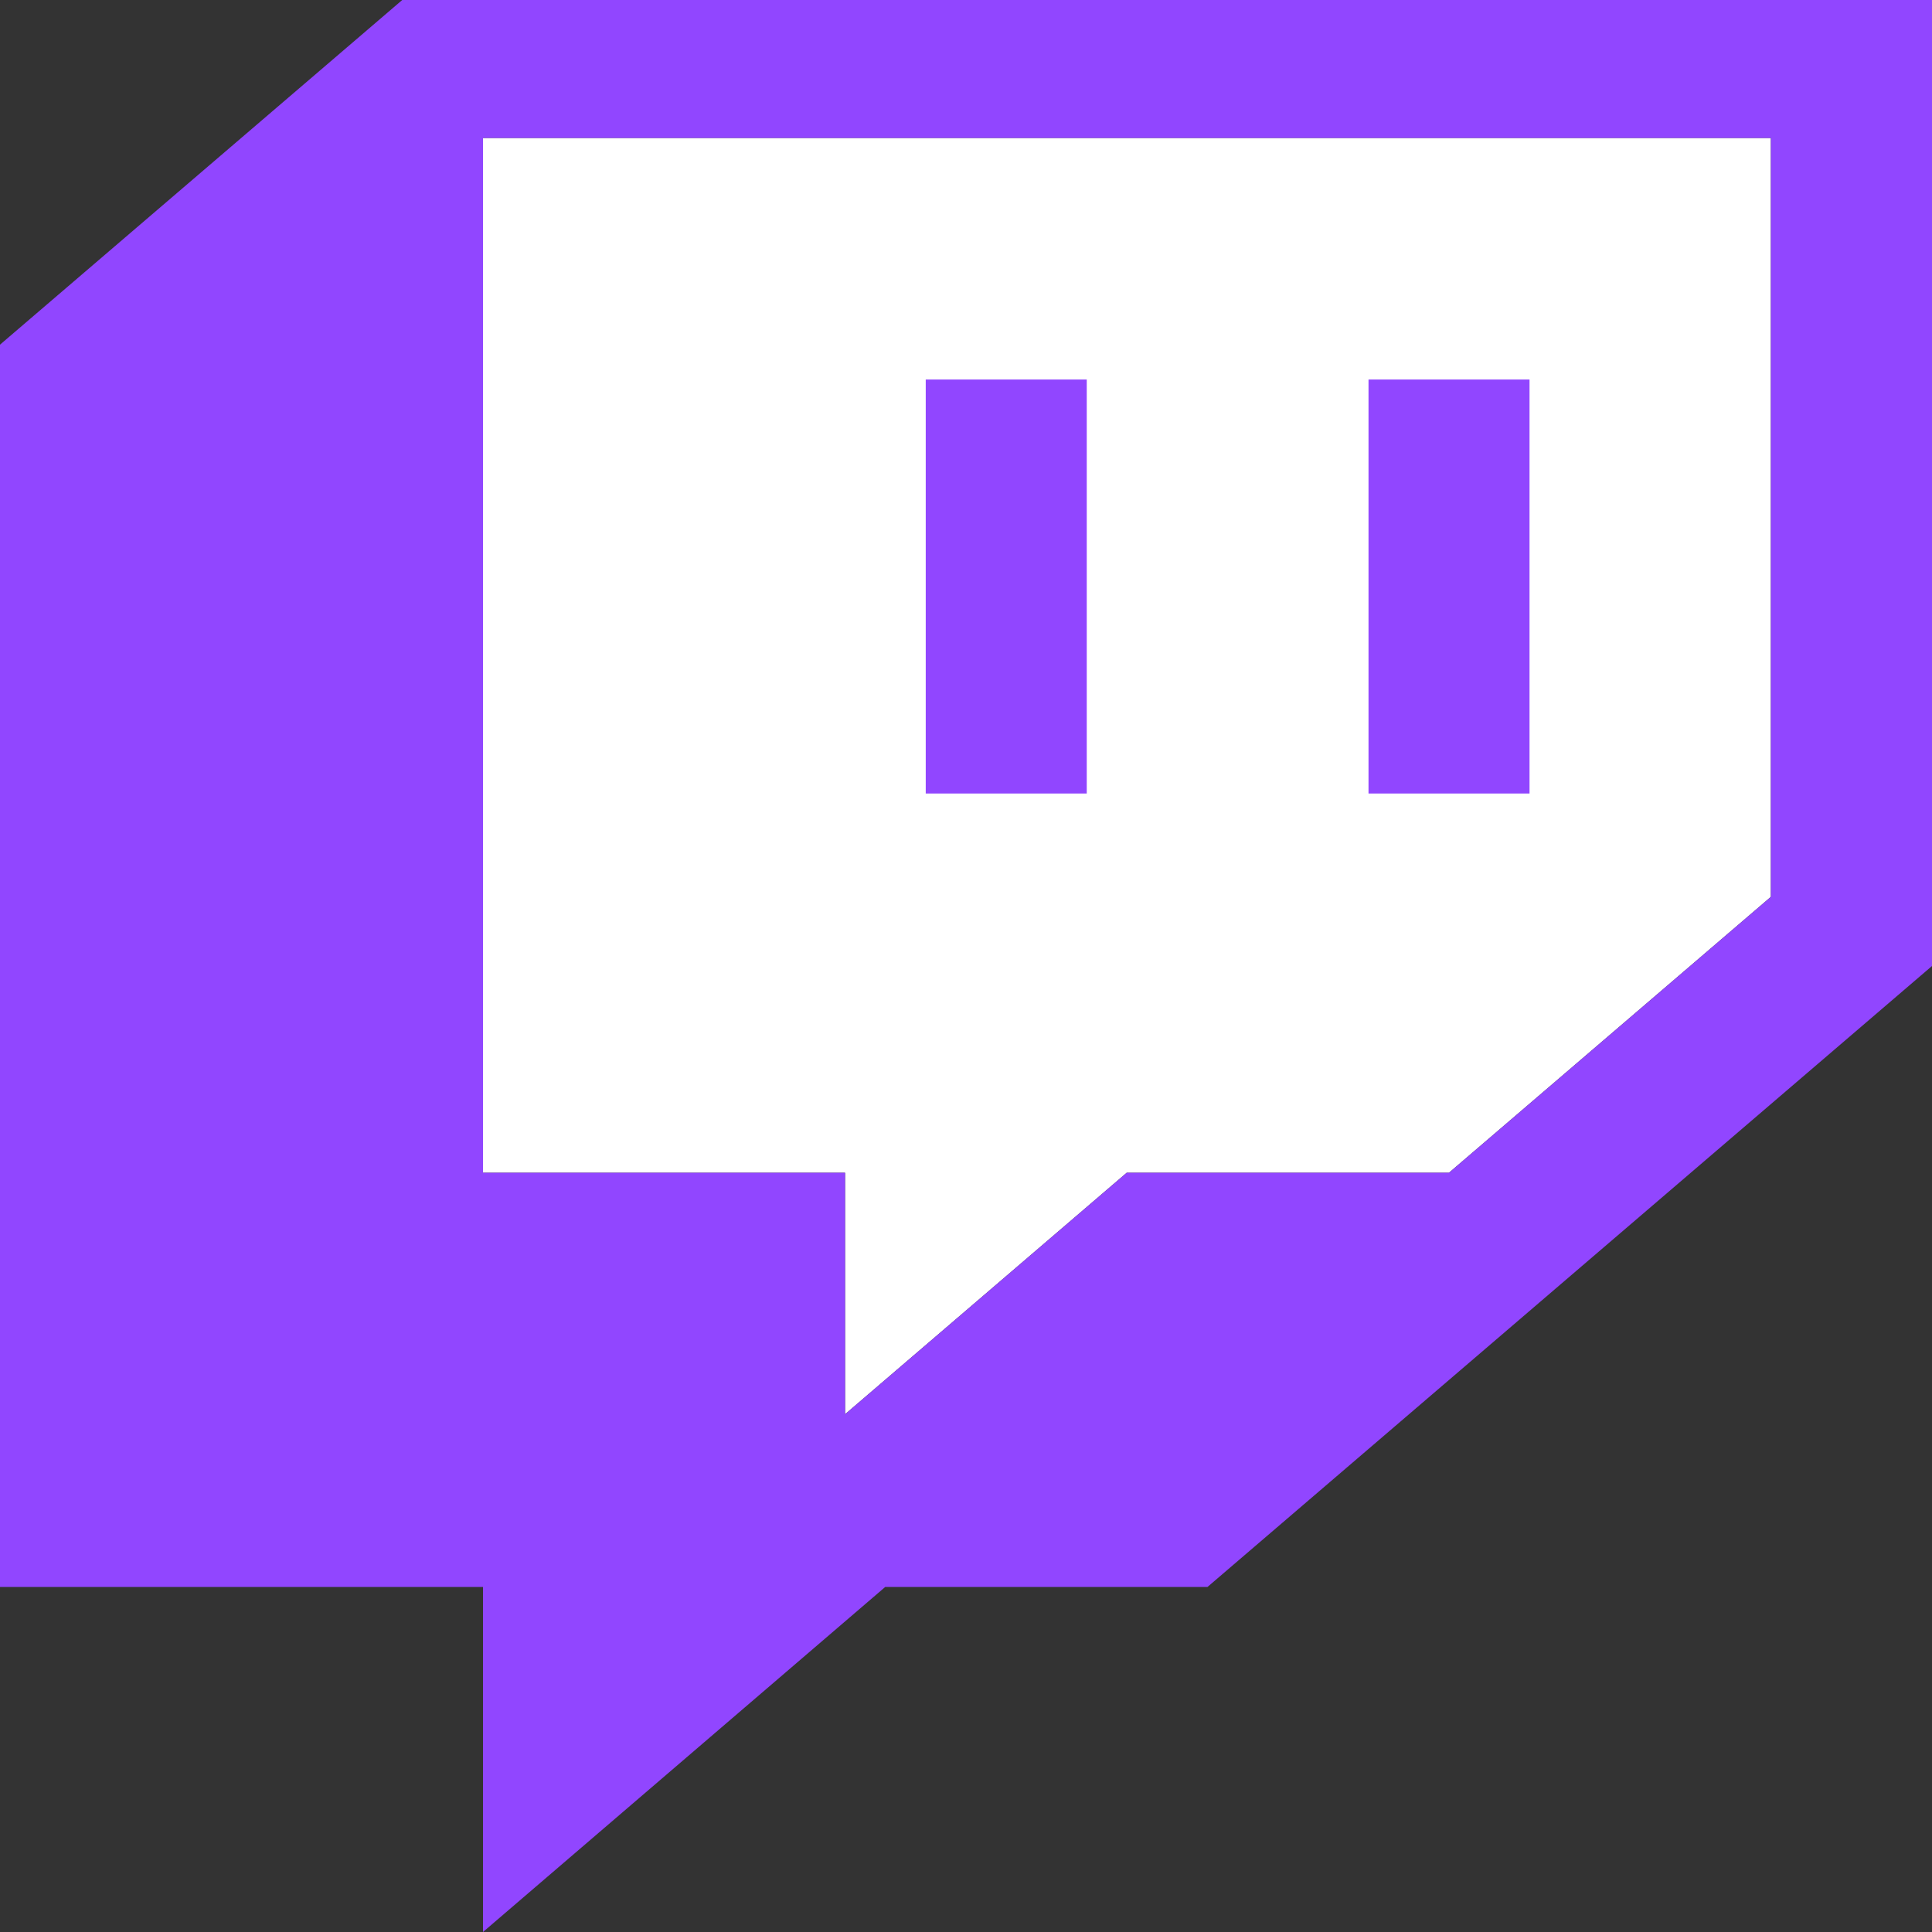 <svg width="50" height="50" viewBox="0 0 50 50" fill="none" xmlns="http://www.w3.org/2000/svg" xmlns:xlink="http://www.w3.org/1999/xlink">
	<rect x="0" y="0" width="50" height="50" fill="#333333" stroke="none"/>
	<desc>
			Created with Pixso.
	</desc>
	<defs/>
	<path id="polygon" d="M45.83 23.21L37.5 30.35L29.16 30.35L21.87 36.6L21.87 30.35L12.5 30.35L12.5 3.57L45.83 3.57L45.83 23.21Z" fill="#FFFFFF" fill-opacity="1" fill-rule="nonzero"/>
	<path id="path" d="M10.41 0L0 8.92L0 41.07L12.5 41.07L12.5 50L22.91 41.07L31.25 41.07L50 25L50 0L10.41 0ZM45.83 23.21L37.5 30.35L29.16 30.35L21.87 36.6L21.87 30.35L12.5 30.35L12.5 3.57L45.83 3.57L45.83 23.21Z" fill="#9146FF" fill-opacity="1" fill-rule="nonzero"/>
	<rect id="rect" x="35.417" y="9.822" width="4.167" height="10.714" fill="#9146FF" fill-opacity="1"/>
	<rect id="rect" x="23.958" y="9.822" width="4.167" height="10.714" fill="#9146FF" fill-opacity="1"/>
</svg>

